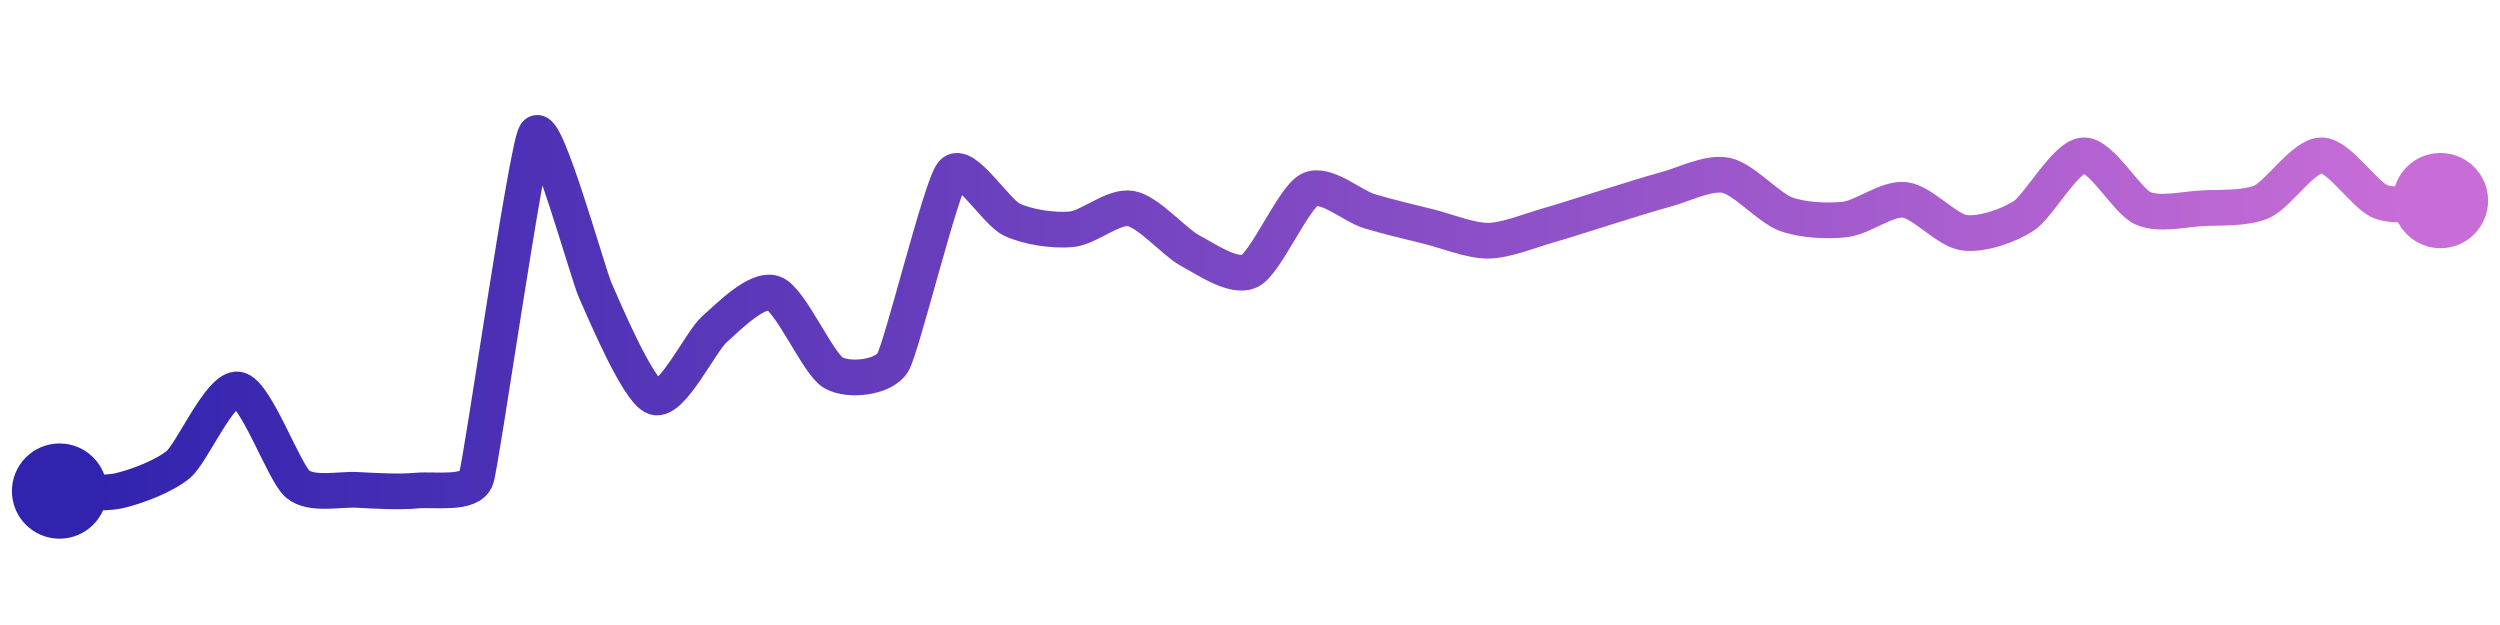 <svg width="200" height="50" viewBox="0 0 210 50" xmlns="http://www.w3.org/2000/svg">
    <defs>
        <linearGradient x1="0%" y1="0%" x2="100%" y2="0%" id="a">
            <stop stop-color="#3023AE" offset="0%"/>
            <stop stop-color="#C86DD7" offset="100%"/>
        </linearGradient>
    </defs>
    <path stroke="url(#a)"
          stroke-width="3"
          stroke-linejoin="round"
          stroke-linecap="round"
          d="M5 40 C 6.5 39.99, 8.54 40.3, 10 39.97 S 13.86 38.72, 15 37.75 S 18.52 31.22, 20 31.47 S 23.85 38.44, 25 39.41 S 28.5 39.82, 30 39.9 S 33.51 40.1, 35 39.96 S 39.53 40.35, 40 38.93 S 44.2 11.27, 45 10 S 49.38 21.76, 50 23.13 S 53.58 31.64, 55 32.11 S 58.87 27.41, 60 26.42 S 63.59 22.88, 65 23.39 S 68.7 29.31, 70 30.06 S 74.23 30.48, 75 29.19 S 79.04 14.44, 80 13.29 S 83.64 16.56, 85 17.2 S 88.51 18.15, 90 18.01 S 93.52 16, 95 16.27 S 98.67 19.12, 100 19.82 S 103.67 22.18, 105 21.5 S 108.66 15.36, 110 14.69 S 113.57 16.04, 115 16.48 S 118.54 17.42, 120 17.78 S 123.5 18.98, 125 18.97 S 128.56 18.11, 130 17.7 S 133.57 16.59, 135 16.15 S 138.55 15.03, 140 14.64 S 143.53 13.17, 145 13.48 S 148.59 16.21, 150 16.73 S 153.51 17.36, 155 17.18 S 158.51 15.37, 160 15.54 S 163.51 18.1, 165 18.3 S 168.74 17.7, 170 16.88 S 173.5 11.9, 175 11.8 S 178.63 15.63, 180 16.24 S 183.5 16.32, 185 16.24 S 188.63 16.3, 190 15.69 S 193.5 11.8, 195 11.8 S 198.6 15.17, 200 15.7 S 203.5 15.63, 205 15.6"
          fill="none"/>
    <circle r="4" cx="5" cy="40" fill="#3023AE"/>
    <circle r="4" cx="205" cy="15.6" fill="#C86DD7"/>      
</svg>